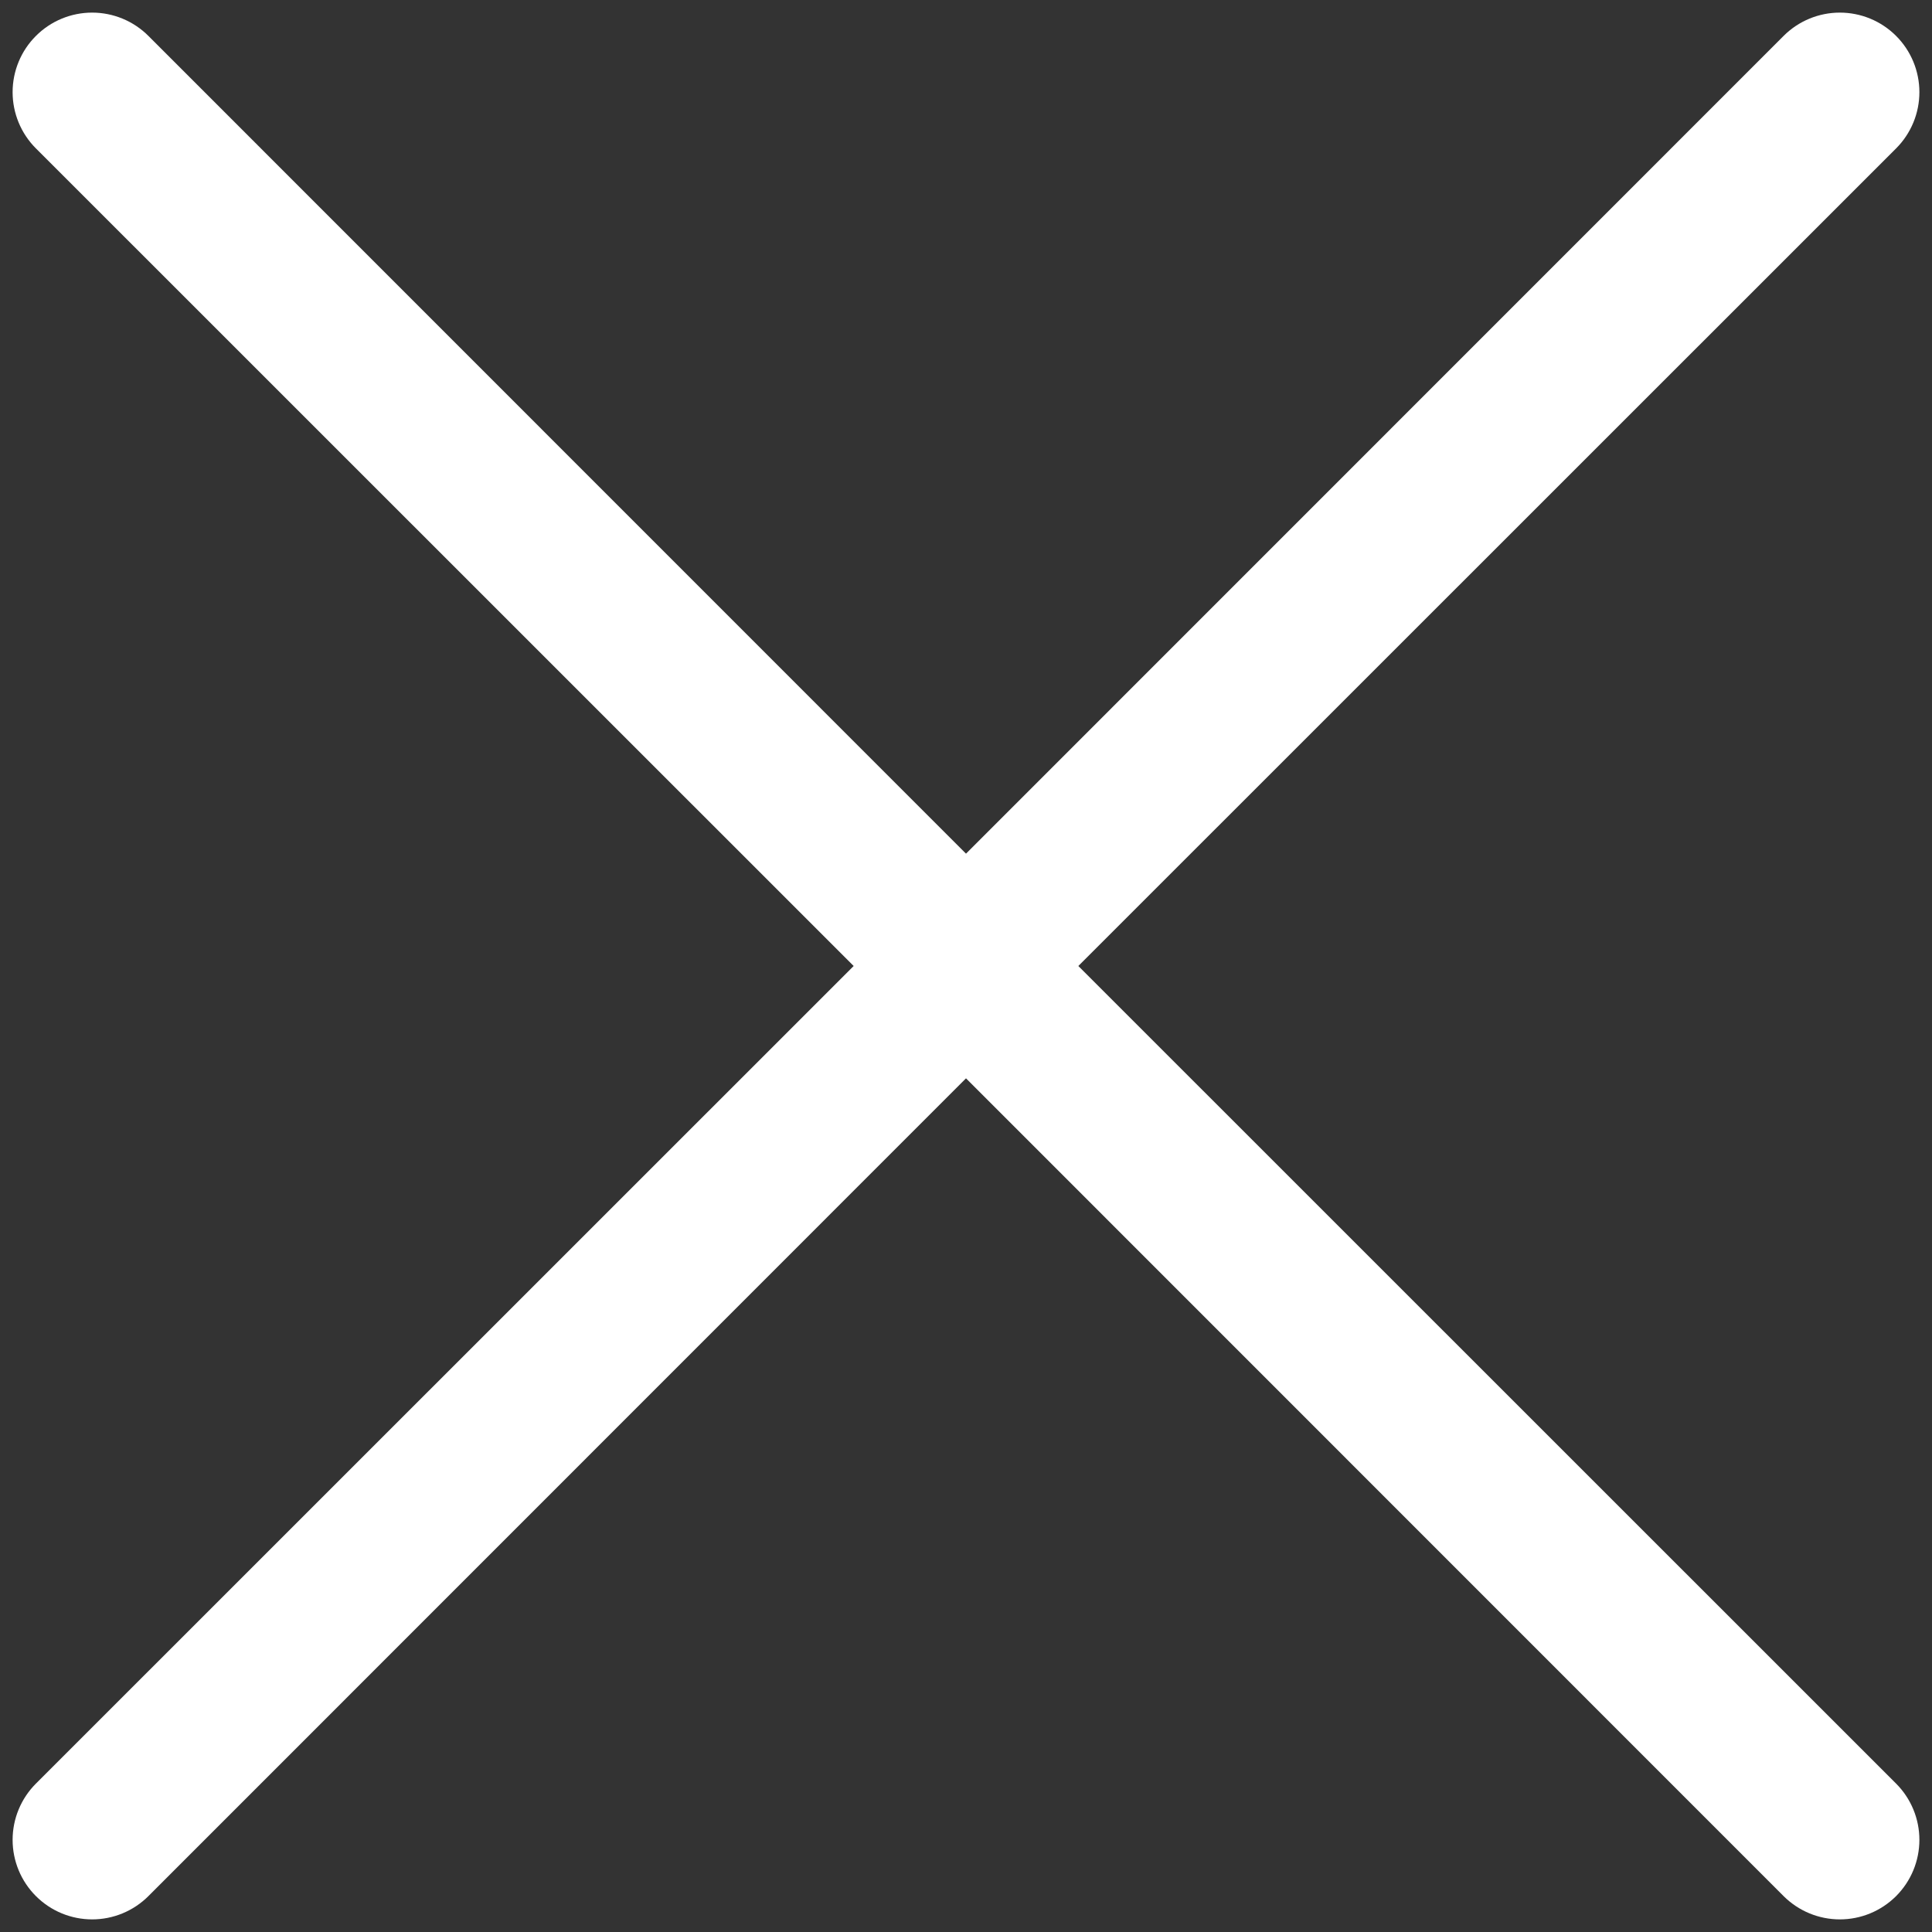   <svg
            width="24"
            height="24"
            viewBox="0 0 76 76"
            fill="none"
            xmlns="http://www.w3.org/2000/svg">
            <rect x="0" y="0" width="76" height="76" fill="#333333" stroke="none"/>
            <path
              d="M1.413 5.838C1.122 5.547 0.891 5.202 0.734 4.822C0.577 4.443 0.496 4.036 0.496 3.625C0.496 3.214 0.577 2.807 0.734 2.428C0.891 2.048 1.122 1.703 1.413 1.413C1.703 1.122 2.048 0.891 2.428 0.734C2.807 0.577 3.214 0.496 3.625 0.496C4.036 0.496 4.443 0.577 4.822 0.734C5.202 0.891 5.547 1.122 5.838 1.413L38 33.581L70.162 1.413C70.453 1.122 70.798 0.891 71.178 0.734C71.557 0.577 71.964 0.496 72.375 0.496C72.786 0.496 73.193 0.577 73.572 0.734C73.952 0.891 74.297 1.122 74.588 1.413C74.878 1.703 75.109 2.048 75.266 2.428C75.423 2.807 75.504 3.214 75.504 3.625C75.504 4.036 75.423 4.443 75.266 4.822C75.109 5.202 74.878 5.547 74.588 5.838L42.419 38L74.588 70.162C74.878 70.453 75.109 70.798 75.266 71.178C75.423 71.557 75.504 71.964 75.504 72.375C75.504 72.786 75.423 73.193 75.266 73.572C75.109 73.952 74.878 74.297 74.588 74.588C74.297 74.878 73.952 75.109 73.572 75.266C73.193 75.423 72.786 75.504 72.375 75.504C71.964 75.504 71.557 75.423 71.178 75.266C70.798 75.109 70.453 74.878 70.162 74.588L38 42.419L5.838 74.588C5.547 74.878 5.202 75.109 4.822 75.266C4.443 75.423 4.036 75.504 3.625 75.504C3.214 75.504 2.807 75.423 2.428 75.266C2.048 75.109 1.703 74.878 1.413 74.588C1.122 74.297 0.891 73.952 0.734 73.572C0.577 73.193 0.496 72.786 0.496 72.375C0.496 71.964 0.577 71.557 0.734 71.178C0.891 70.798 1.122 70.453 1.413 70.162L33.581 38L1.413 5.838Z"
              fill="white"
            />
          </svg>